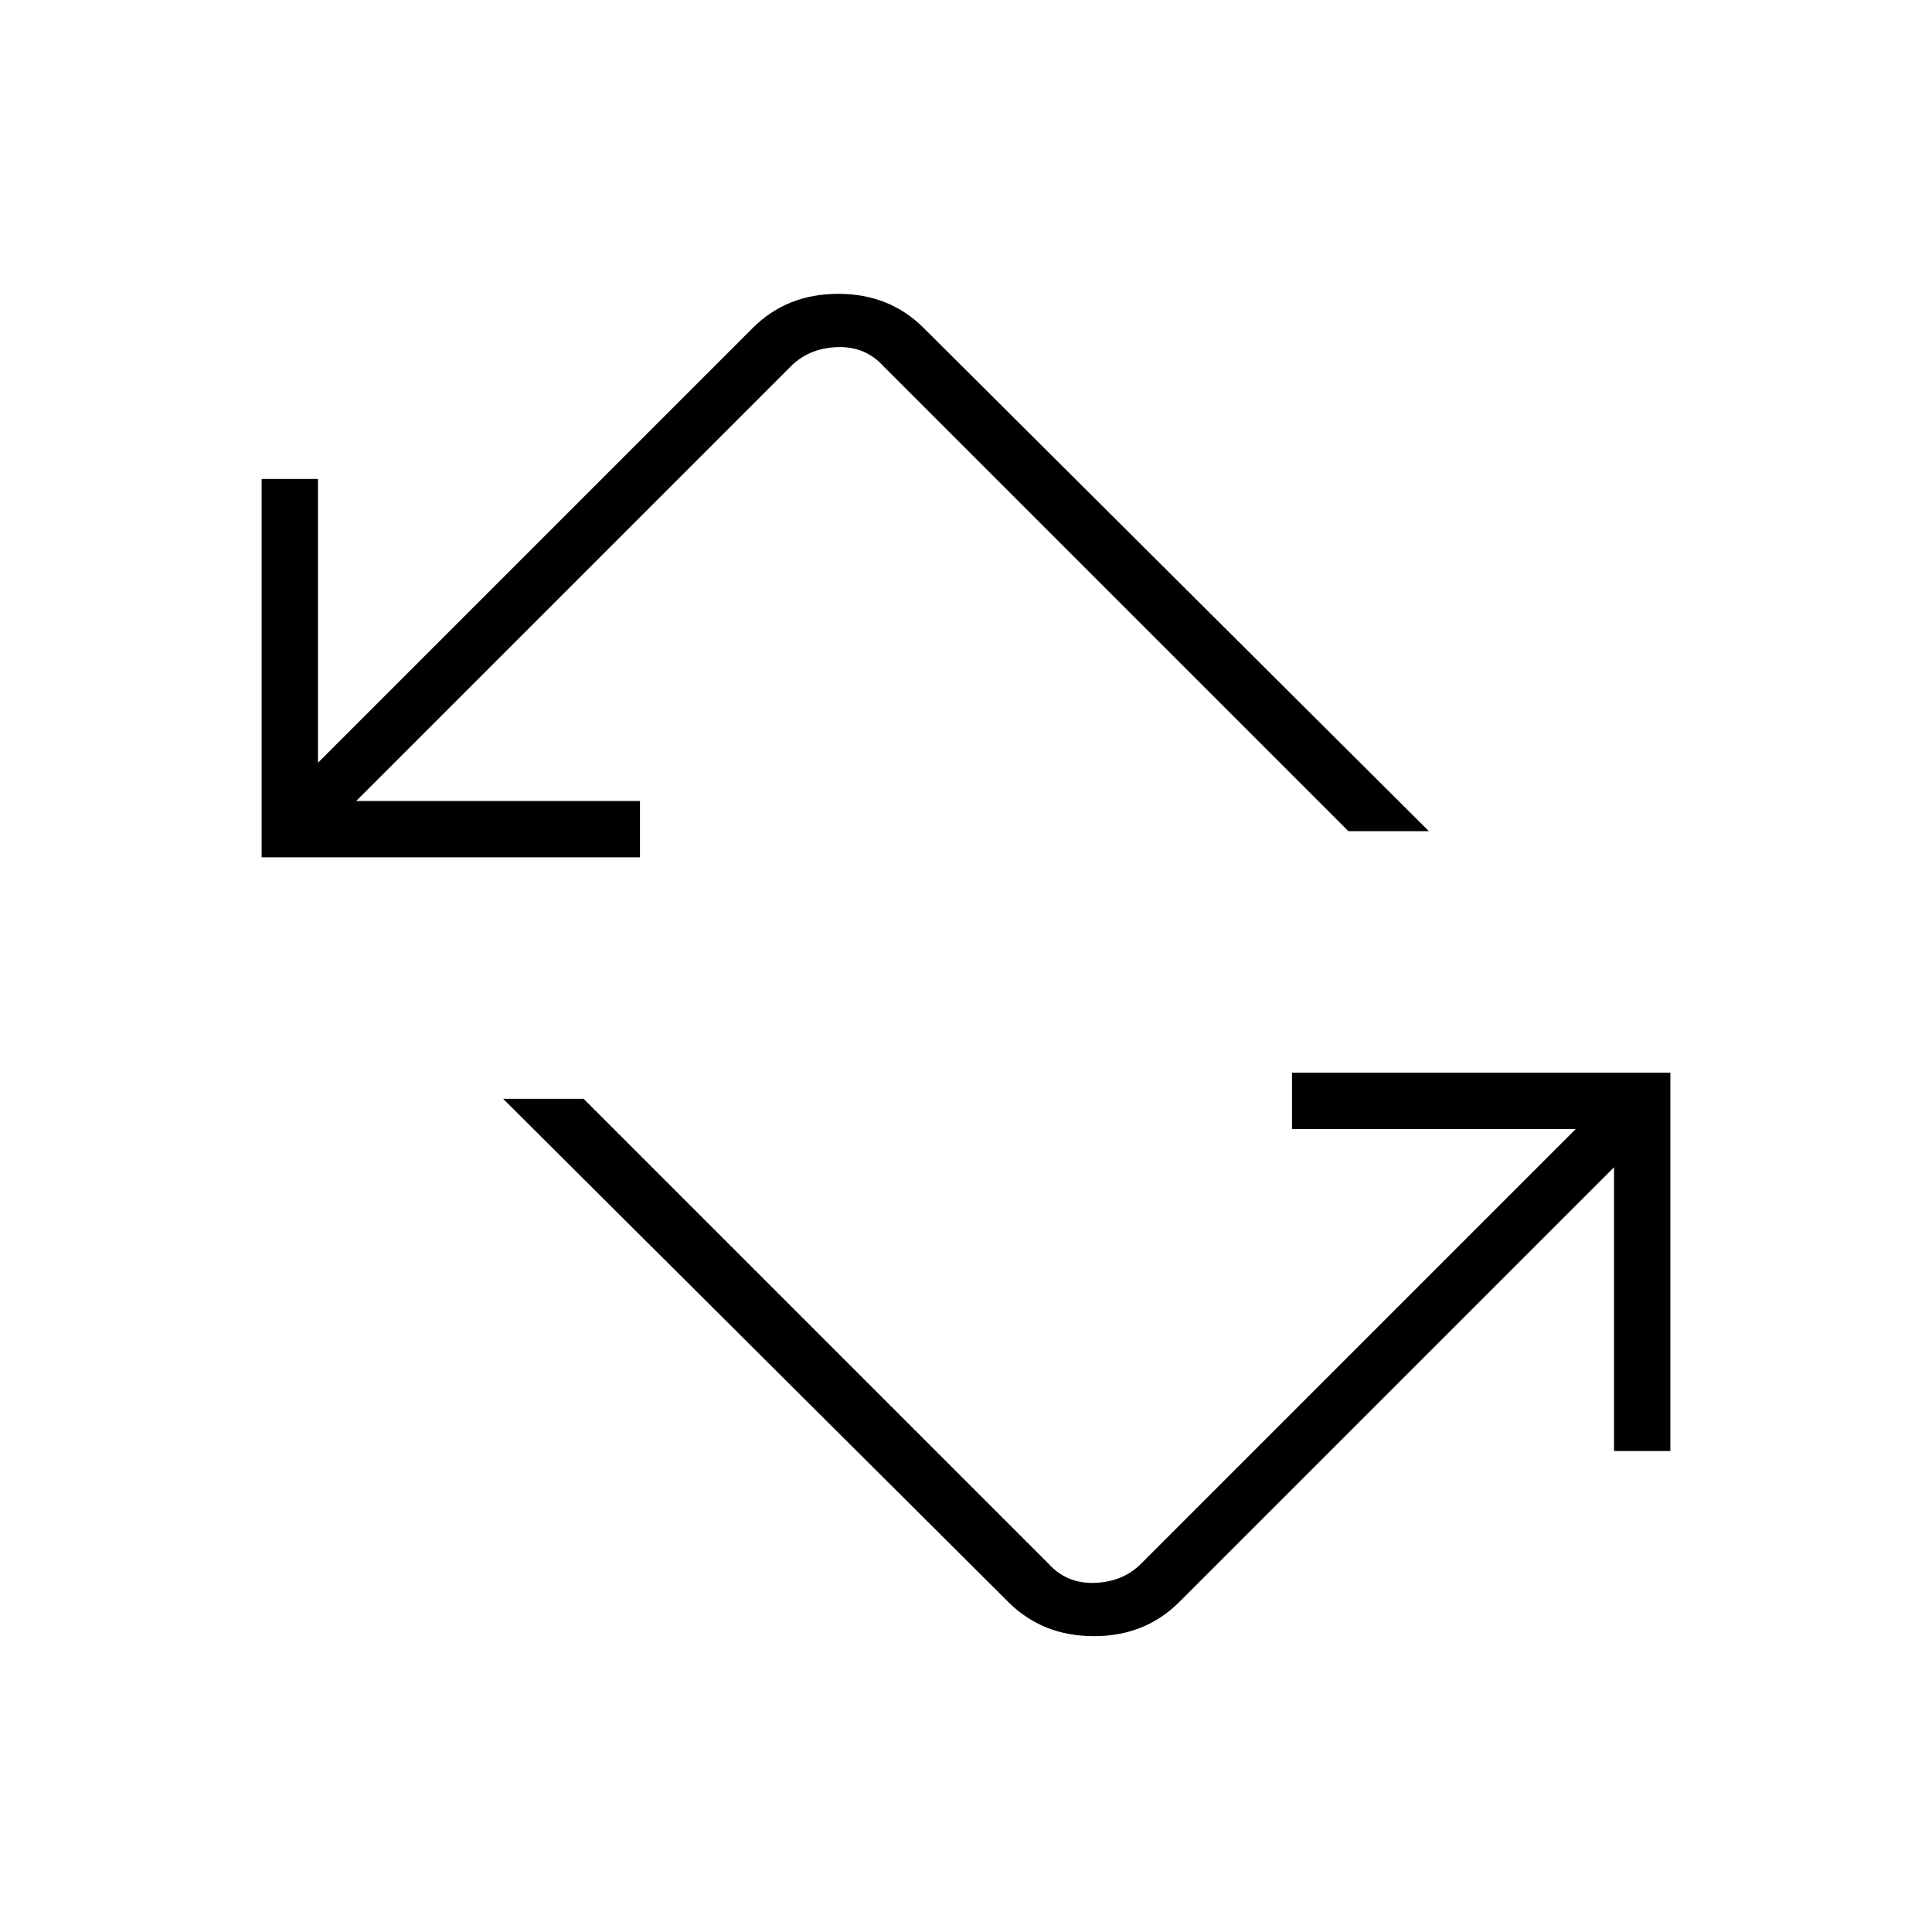 <svg xmlns="http://www.w3.org/2000/svg" height="24" width="24"><path d="M12.525 19.9 6.25 13.65h1l5.775 5.775q.225.25.575.238.35-.013.575-.238l5.4-5.4H16.05v-.7h4.7v4.7h-.7V14.5l-5.4 5.4q-.425.425-1.062.425-.638 0-1.063-.425ZM3.25 10.65v-4.7h.7v3.525l5.4-5.4q.425-.425 1.063-.425.637 0 1.062.425l6.275 6.25h-1L10.975 4.55q-.225-.25-.575-.238-.35.013-.575.238l-5.4 5.4H7.95v.7Z"/></svg>